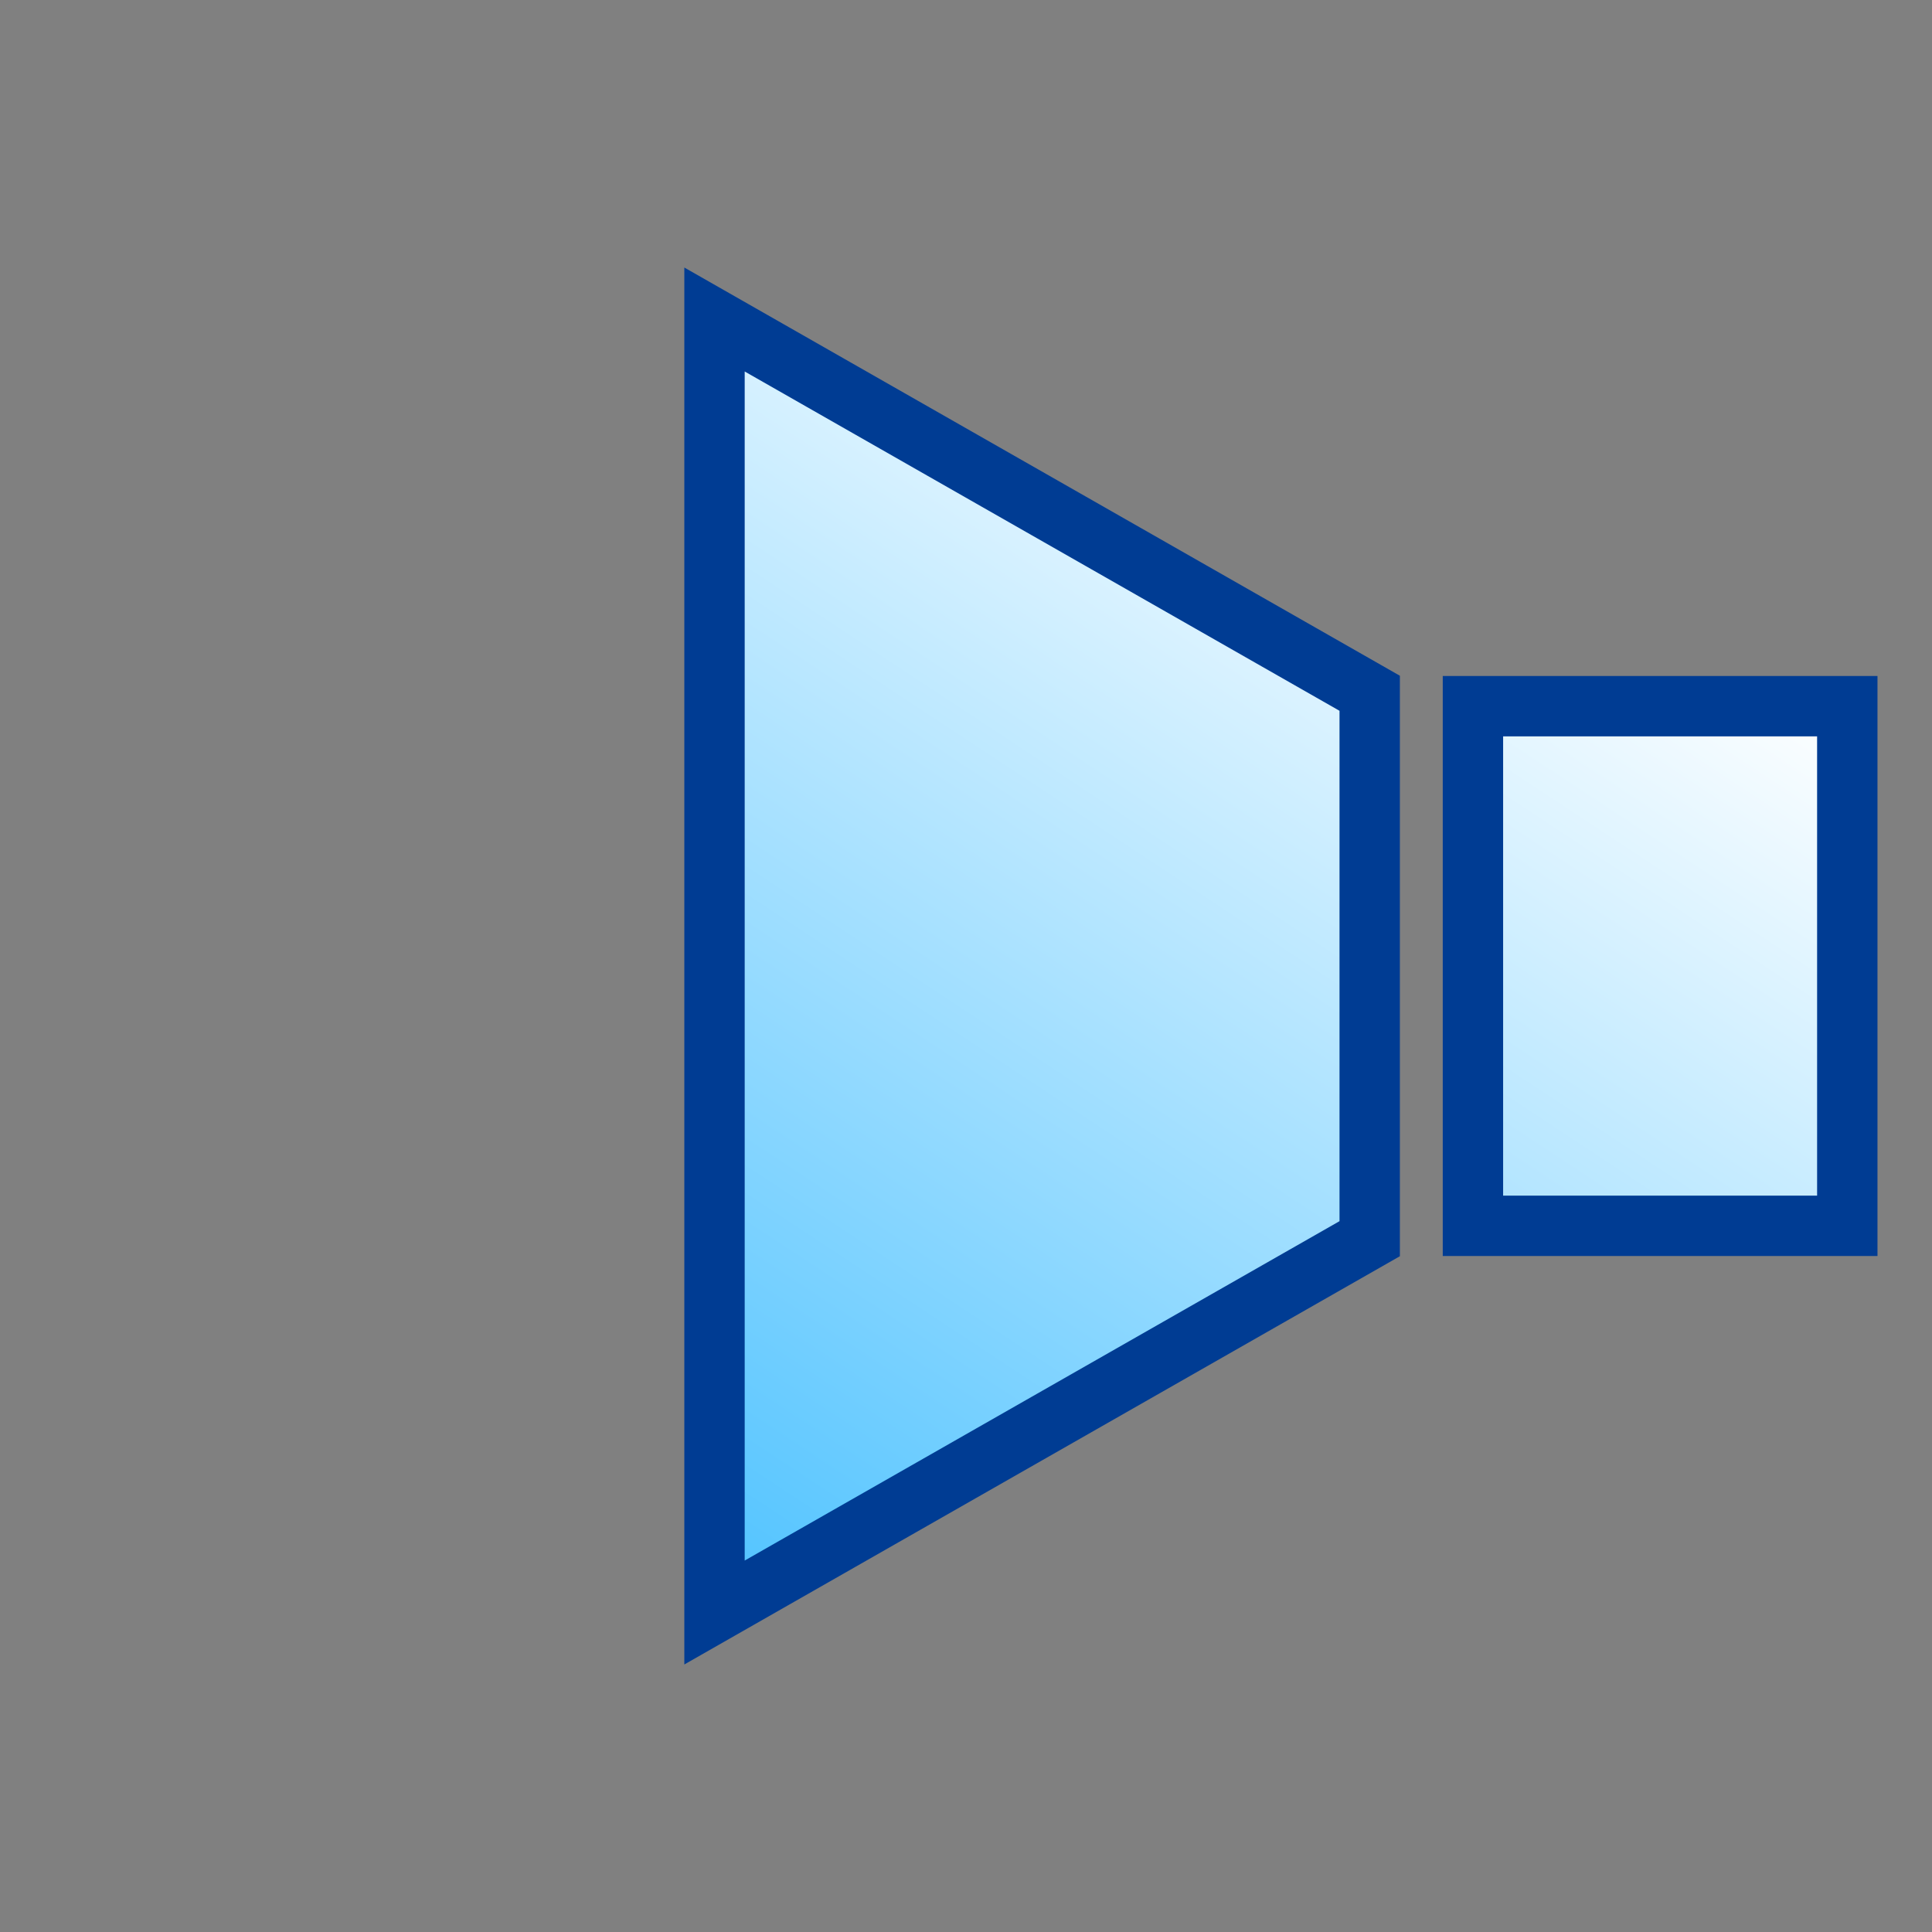 <?xml version="1.0" encoding="UTF-8" standalone="no"?>
<!-- Generator: Adobe Illustrator 15.0.2, SVG Export Plug-In . SVG Version: 6.00 Build 0)  -->

<svg
   xmlns:dc="http://purl.org/dc/elements/1.1/"
   xmlns:cc="http://creativecommons.org/ns#"
   xmlns:rdf="http://www.w3.org/1999/02/22-rdf-syntax-ns#"
   xmlns:svg="http://www.w3.org/2000/svg"
   xmlns="http://www.w3.org/2000/svg"
   xmlns:sodipodi="http://sodipodi.sourceforge.net/DTD/sodipodi-0.dtd"
   xmlns:inkscape="http://www.inkscape.org/namespaces/inkscape"
   version="1.1"
   id="レイヤー_1"
   x="0px"
   y="0px"
   width="64px"
   height="64px"
   viewBox="0 0 64 64"
   style="enable-background:new 0 0 64 64;"
   xml:space="preserve"
   inkscape:version="0.48.5 r10040"
   sodipodi:docname="right_speaker.svg"><rect x="0" y="0" width="64" height="64" fill="#808080" stroke="none"/><defs
     id="defs29" /><sodipodi:namedview
     pagecolor="#ffffff"
     bordercolor="#666666"
     borderopacity="1"
     objecttolerance="10"
     gridtolerance="10"
     guidetolerance="10"
     inkscape:pageopacity="0"
     inkscape:pageshadow="2"
     inkscape:window-width="640"
     inkscape:window-height="480"
     id="namedview27" /><g
     id="g3"><g
       id="g5"><linearGradient
         id="SVGID_1_"
         gradientUnits="userSpaceOnUse"
         x1="20.306"
         y1="11.893"
         x2="52.223"
         y2="60.31"
         gradientTransform="matrix(-1 0 0 1 64 0)"><stop
           offset="0"
           style="stop-color:#FFFFFF"
           id="stop8" /><stop
           offset="1"
           style="stop-color:#1FB2FF"
           id="stop10" /></linearGradient><polygon
         style="fill:url(#SVGID_1_);"
         points="45.373,22.966 45.373,41.033 23.669,53.416     23.669,10.584   "
         id="polygon12" /><path
         style="fill:#003C93;"
         d="M22.669,55.138V8.862l23.704,13.523v19.229L22.669,55.138z     M24.669,12.306v39.389l19.704-11.242V23.546L24.669,12.306z"
         id="path14" /></g><g
       id="g16"><linearGradient
         id="SVGID_2_"
         gradientUnits="userSpaceOnUse"
         x1="3.189"
         y1="23.176"
         x2="35.105"
         y2="71.59"
         gradientTransform="matrix(-1 0 0 1 64 0)"><stop
           offset="0"
           style="stop-color:#FFFFFF"
           id="stop19" /><stop
           offset="1"
           style="stop-color:#1FB2FF"
           id="stop21" /></linearGradient><rect
         x="48.793"
         y="23.393"
         style="fill:url(#SVGID_2_);"
         width="12.401"
         height="17.215"
         id="rect23" /><path
         style="fill:#003C93;"
         d="M62.194,41.607H47.793V22.393h14.401V41.607z M49.793,39.607    h10.401V24.393H49.793V39.607z"
         id="path25" /></g></g></svg>